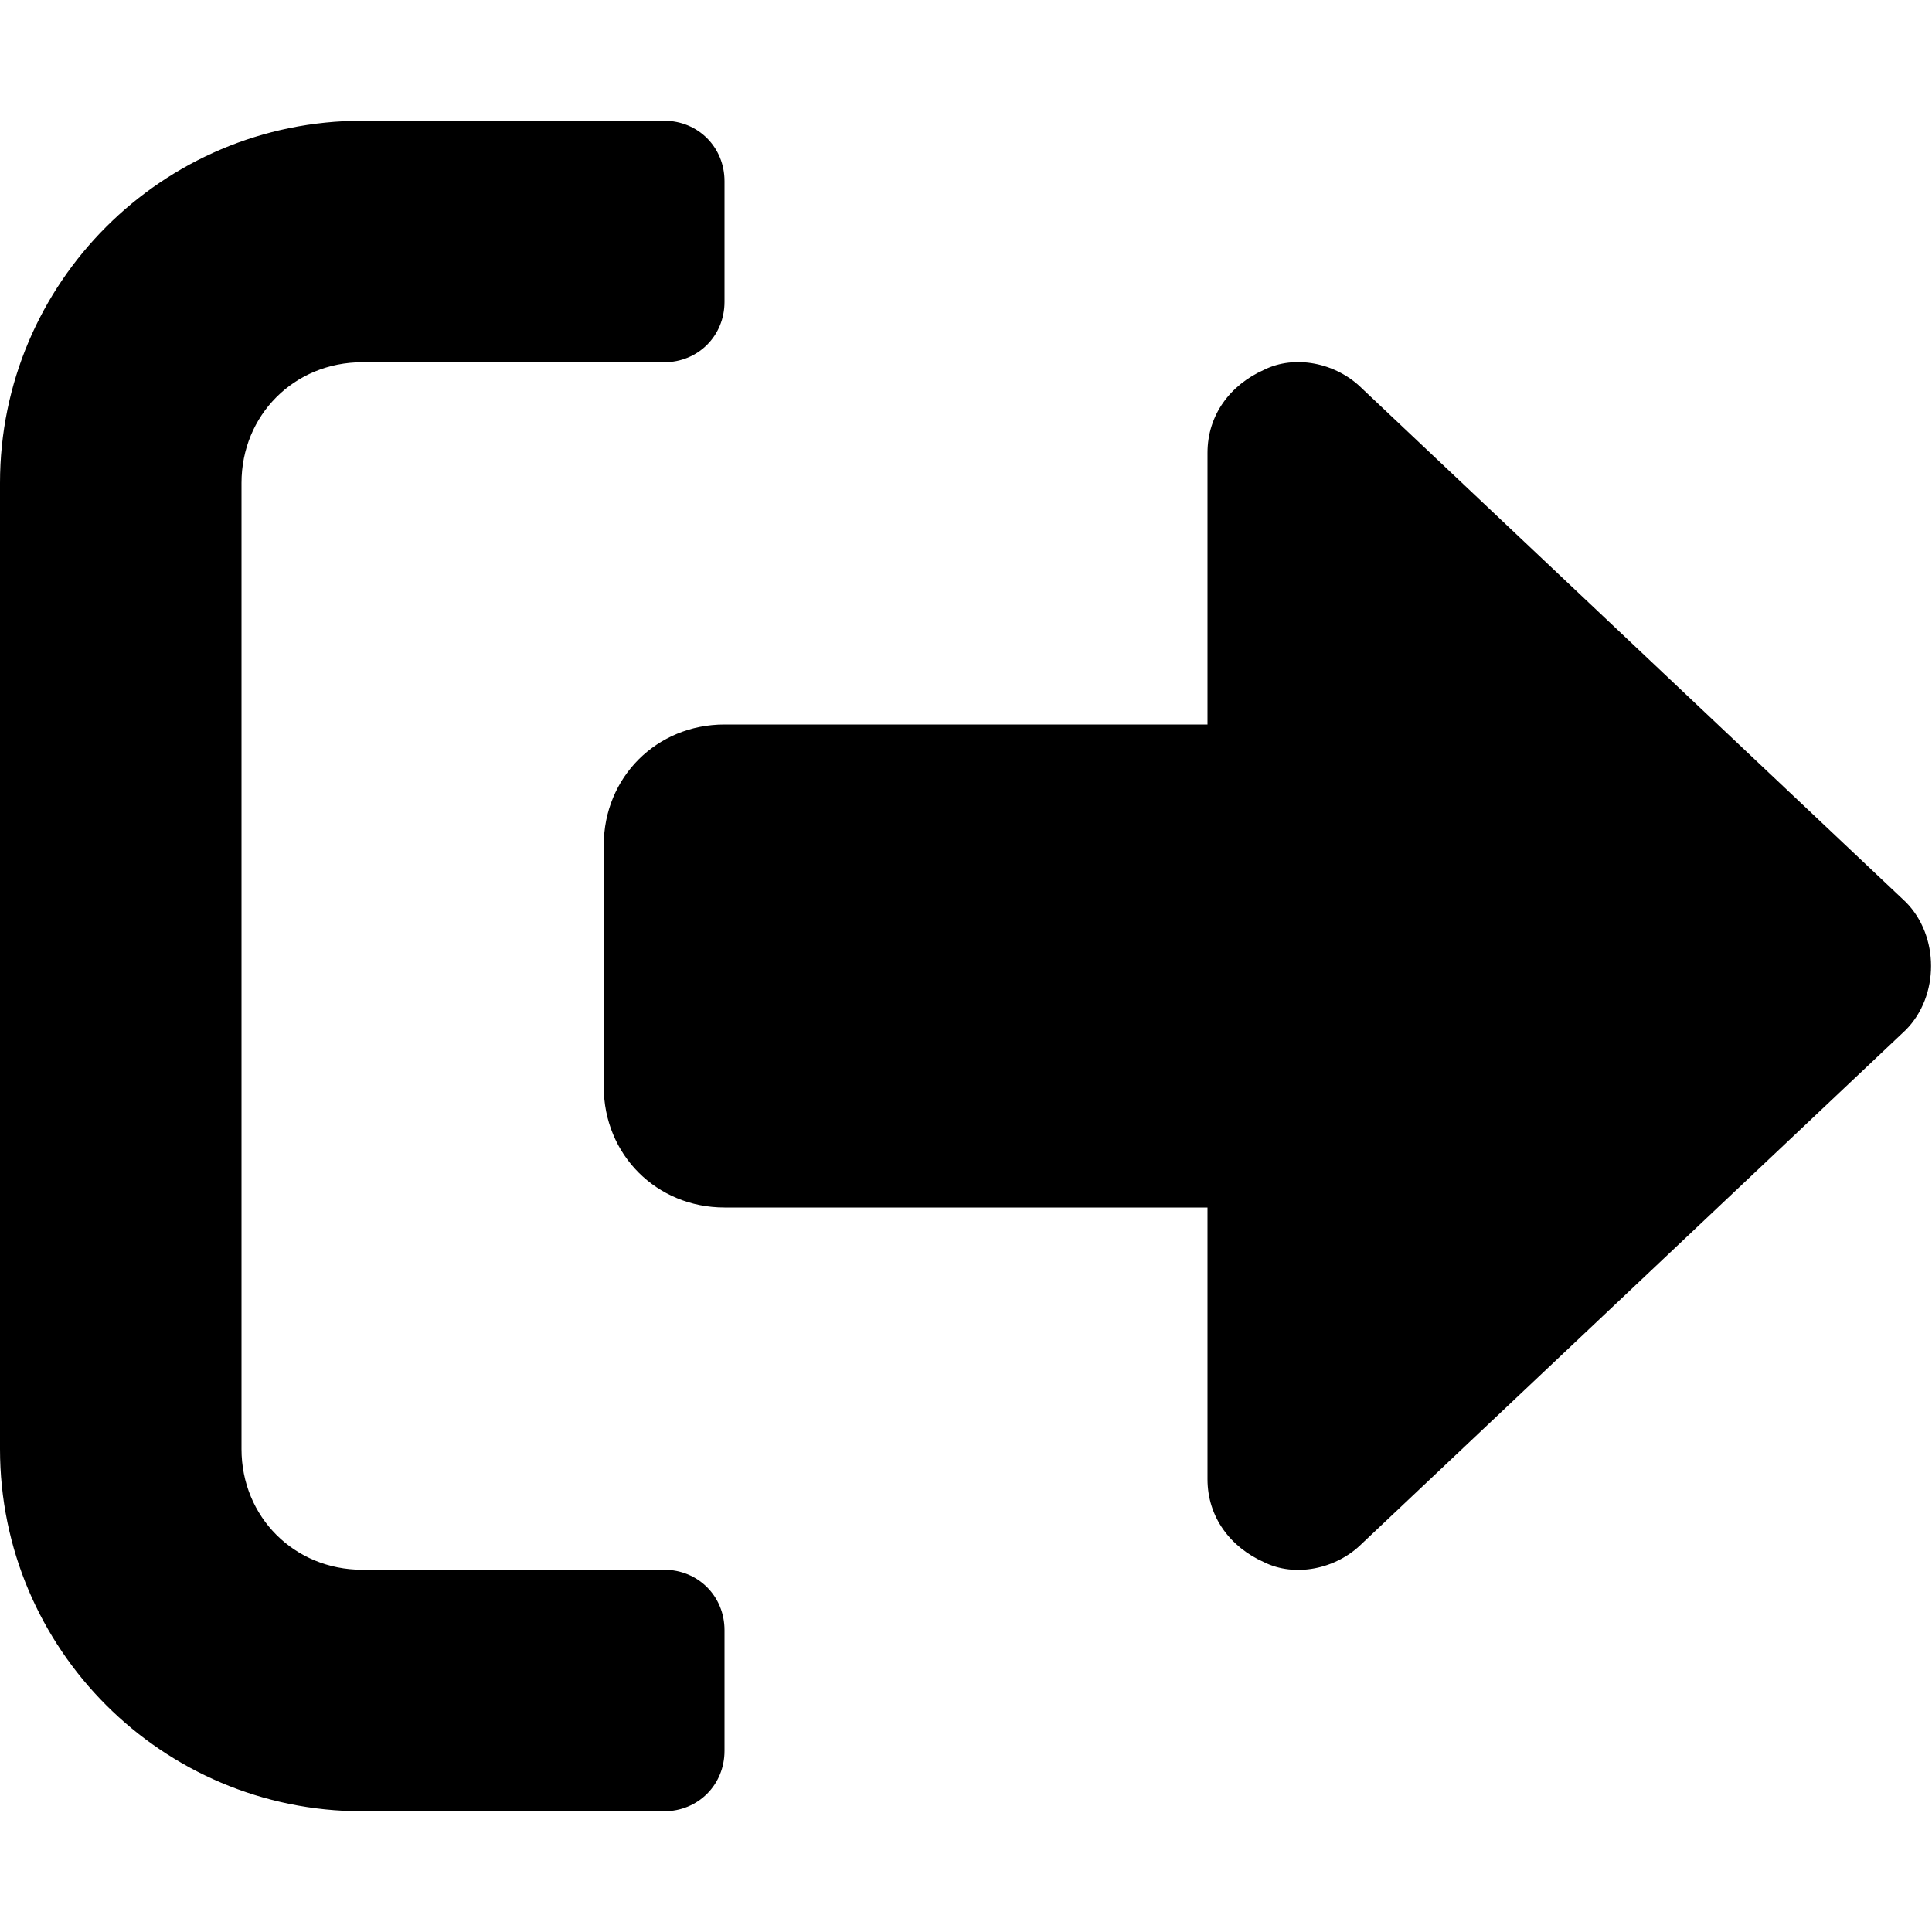 <svg xmlns="http://www.w3.org/2000/svg" viewBox="0 0 512 512"><!-- Font Awesome Pro 6.0.0-alpha1 by @fontawesome - https://fontawesome.com License - https://fontawesome.com/license (Commercial License) --><path d="M96 480H176C185 480 192 473 192 464V432C192 423 185 416 176 416H96C78 416 64 402 64 384V128C64 110 78 96 96 96H176C185 96 192 89 192 80V48C192 39 185 32 176 32H96C43 32 0 75 0 128V384C0 437 43 480 96 480ZM505 239L361 103C354 96 343 94 335 98C326 102 320 110 320 120V192H192C174 192 160 206 160 224V288C160 306 174 320 192 320H320V392C320 402 326 410 335 414C343 418 354 416 361 409L505 273C514 264 514 248 505 239Z"/></svg>